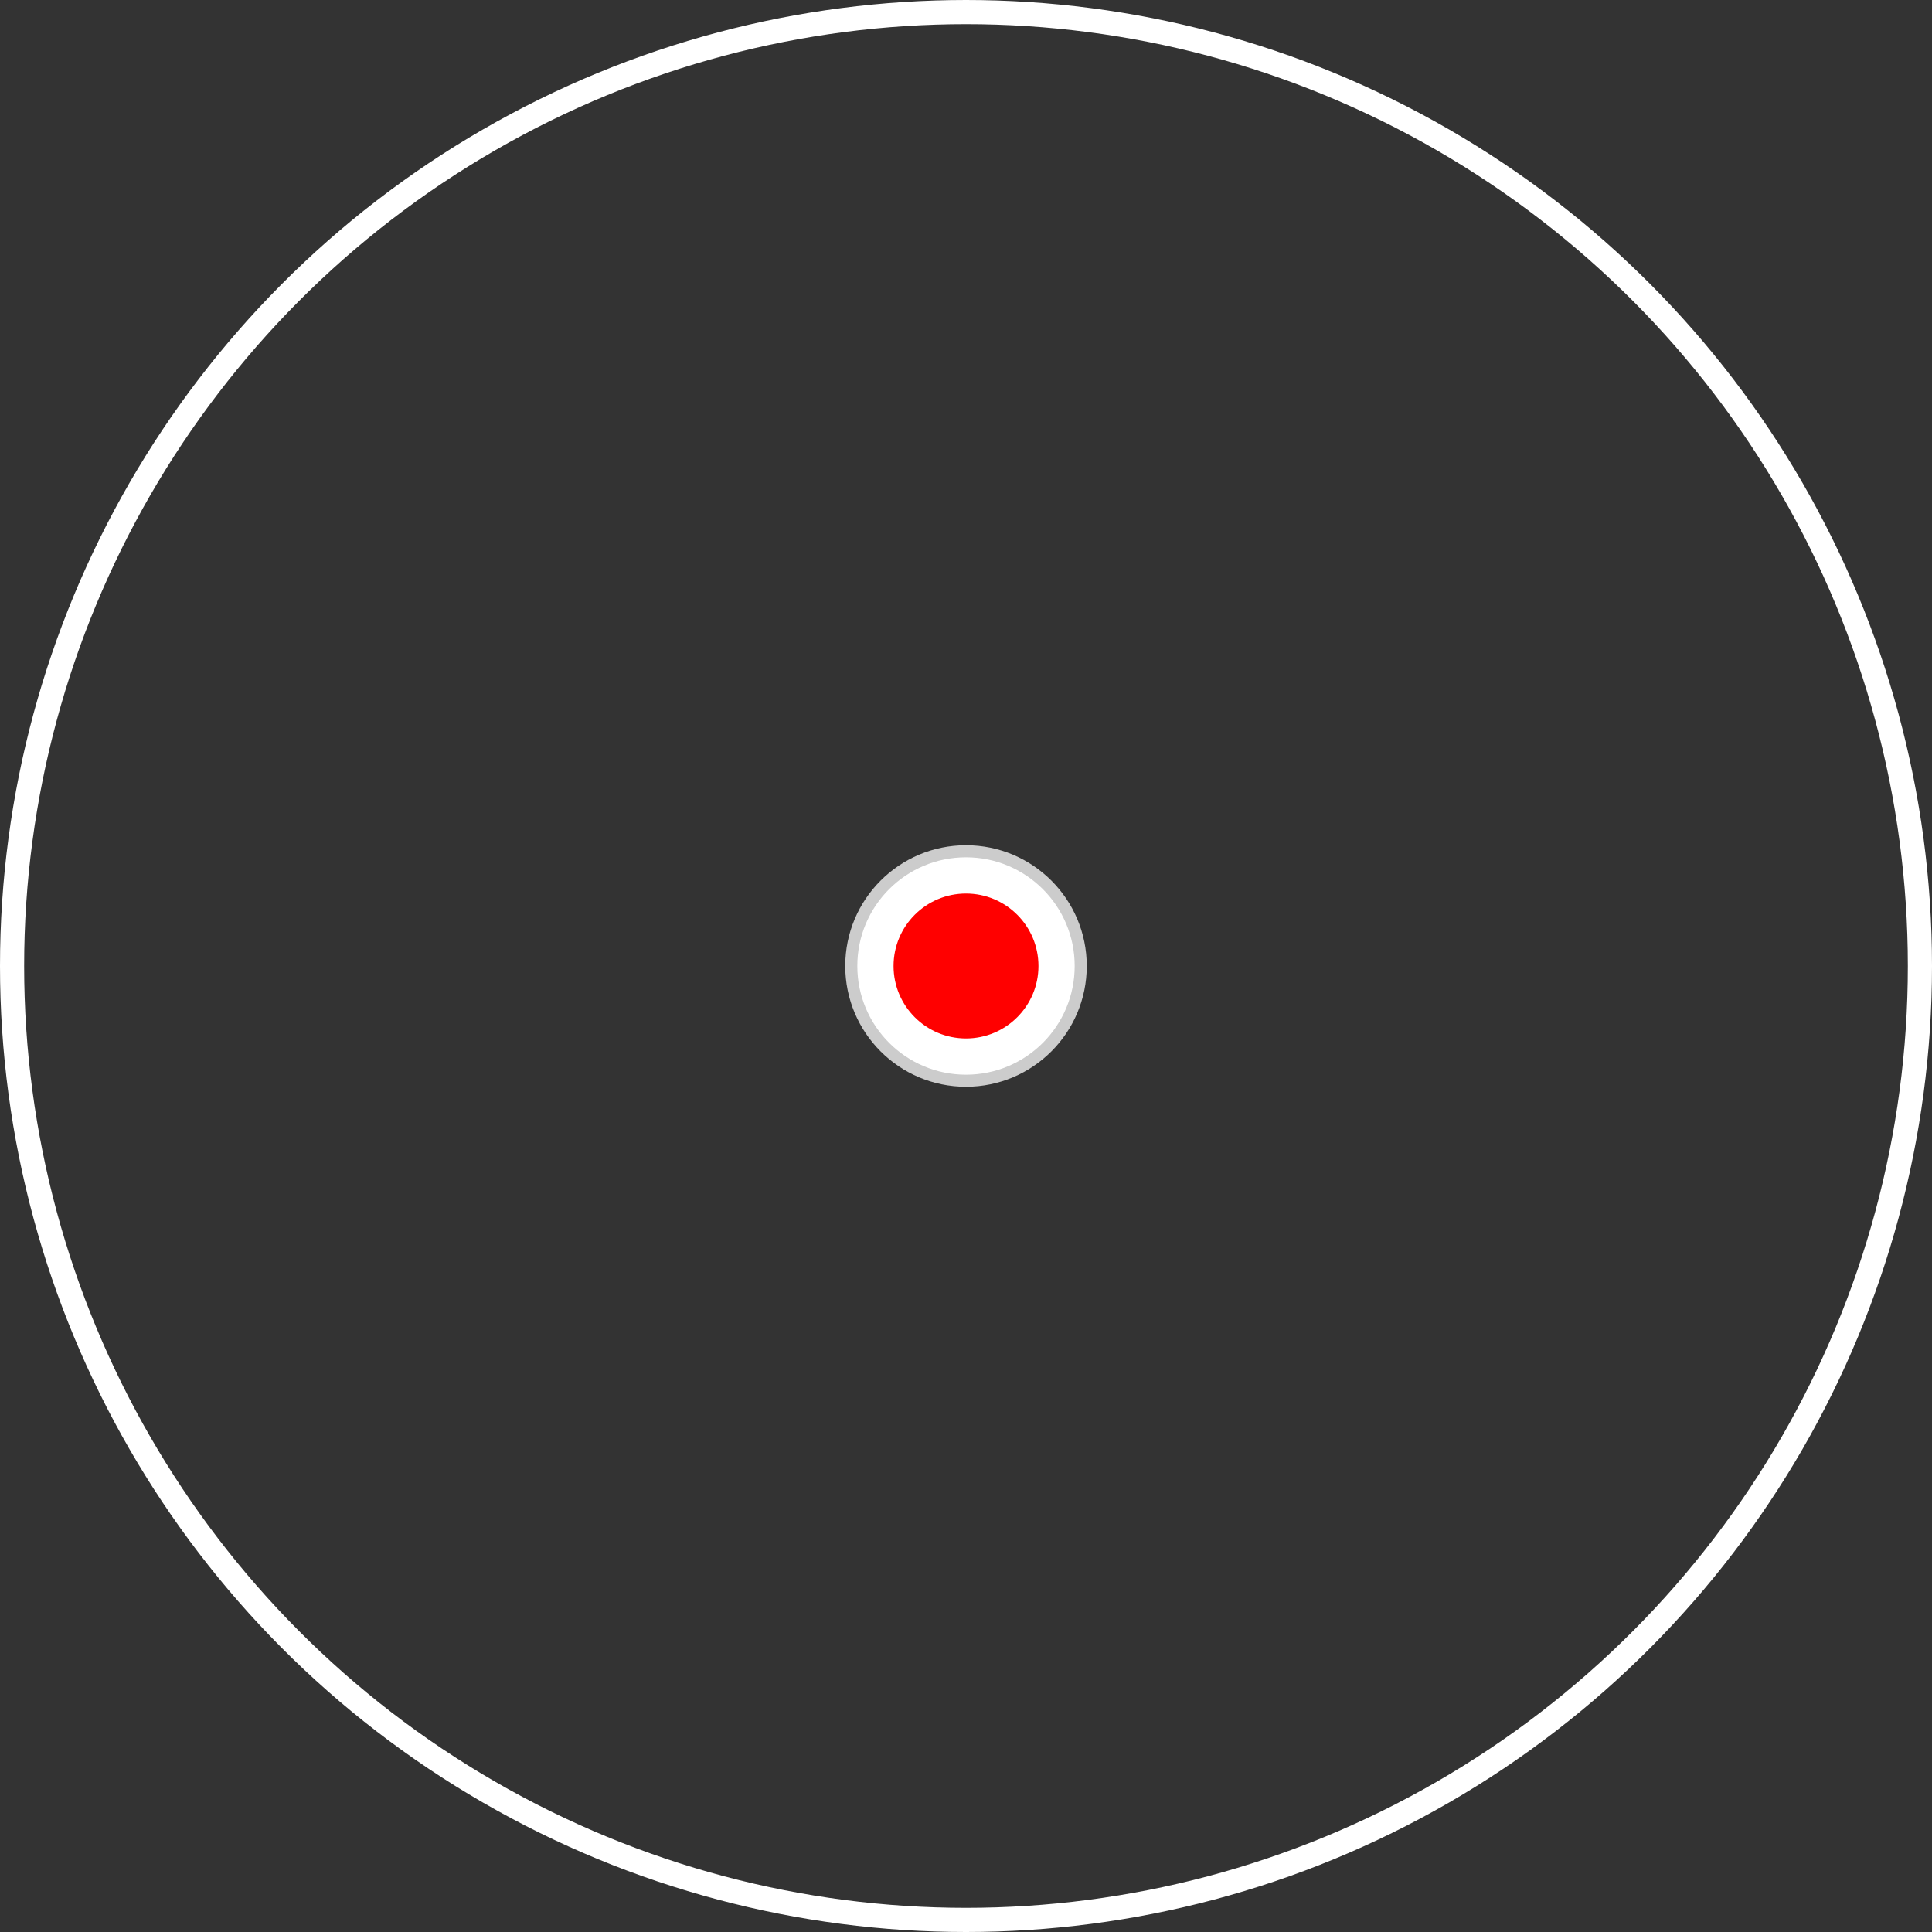 <svg  width="160" height="160" viewBox="-80 -80 160 160"
 xmlns="http://www.w3.org/2000/svg" version="1.1" xmlns:xlink="http://www.w3.org/1999/xlink">
  <rect x="-80" y="-80" width="160" height="160" fill="#333333" stroke="none"/>
  <circle cx="0" cy="0" r="79" stroke="white" stroke-width="2" fill="none" />
  <circle cx="0" cy="0" r="10" fill="#ccc" stroke="none" />
  <circle cx="0" cy="0" r="9" fill="white" stroke="none" />
  <circle cx="0" cy="0" r="6" fill="red" stroke="none" />
</svg>
